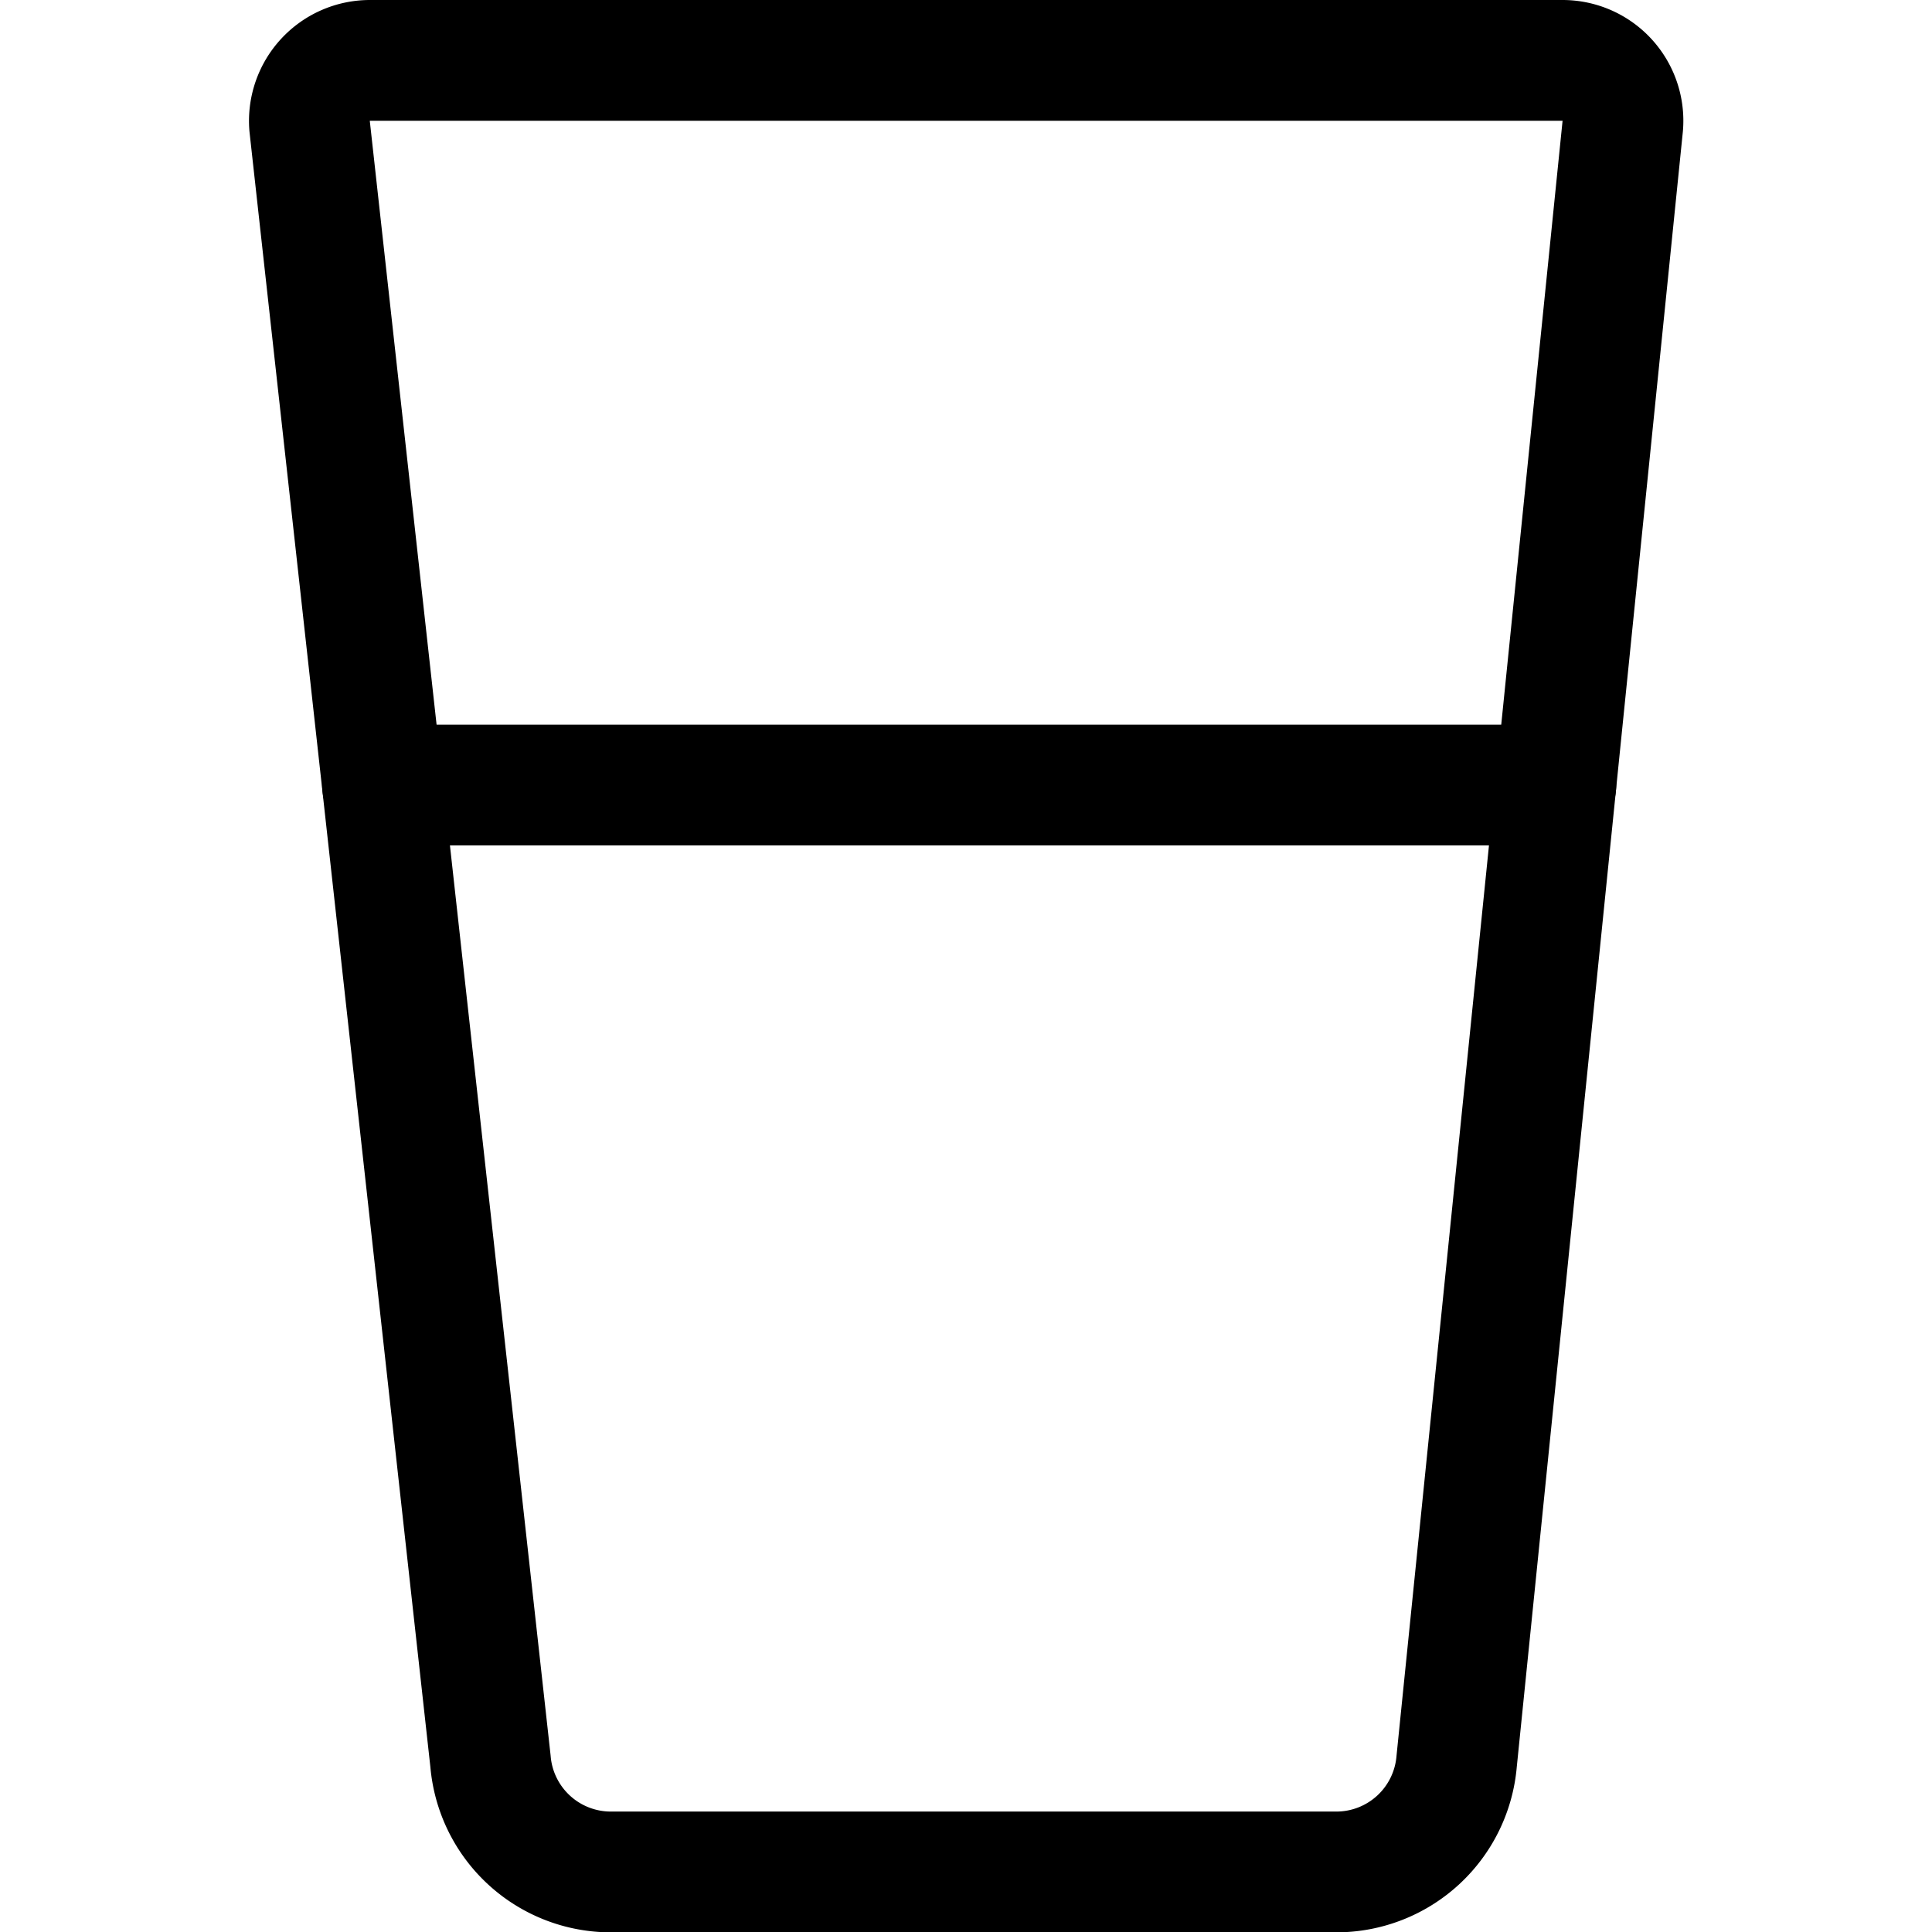 <svg viewBox="0 0 46 46" height="46" width="46" xmlns="http://www.w3.org/2000/svg"><g transform="matrix(1.917,0,0,1.917,0,0)"><path d="M18.092,21.875A1.5,1.5,0,0,1,16.6,23.25H7.587a1.5,1.5,0,0,1-1.495-1.375L3.845,1.562A.752.752,0,0,1,4.592.75H19.408a.75.75,0,0,1,.747.812Z" fill="none" stroke="#000" stroke-linecap="round" stroke-linejoin="round" stroke-width="1.5"></path><path d="M4.751 9.75L19.324 9.75" fill="none" stroke="#000" stroke-linecap="round" stroke-linejoin="round" stroke-width="1.5"></path></g></svg>